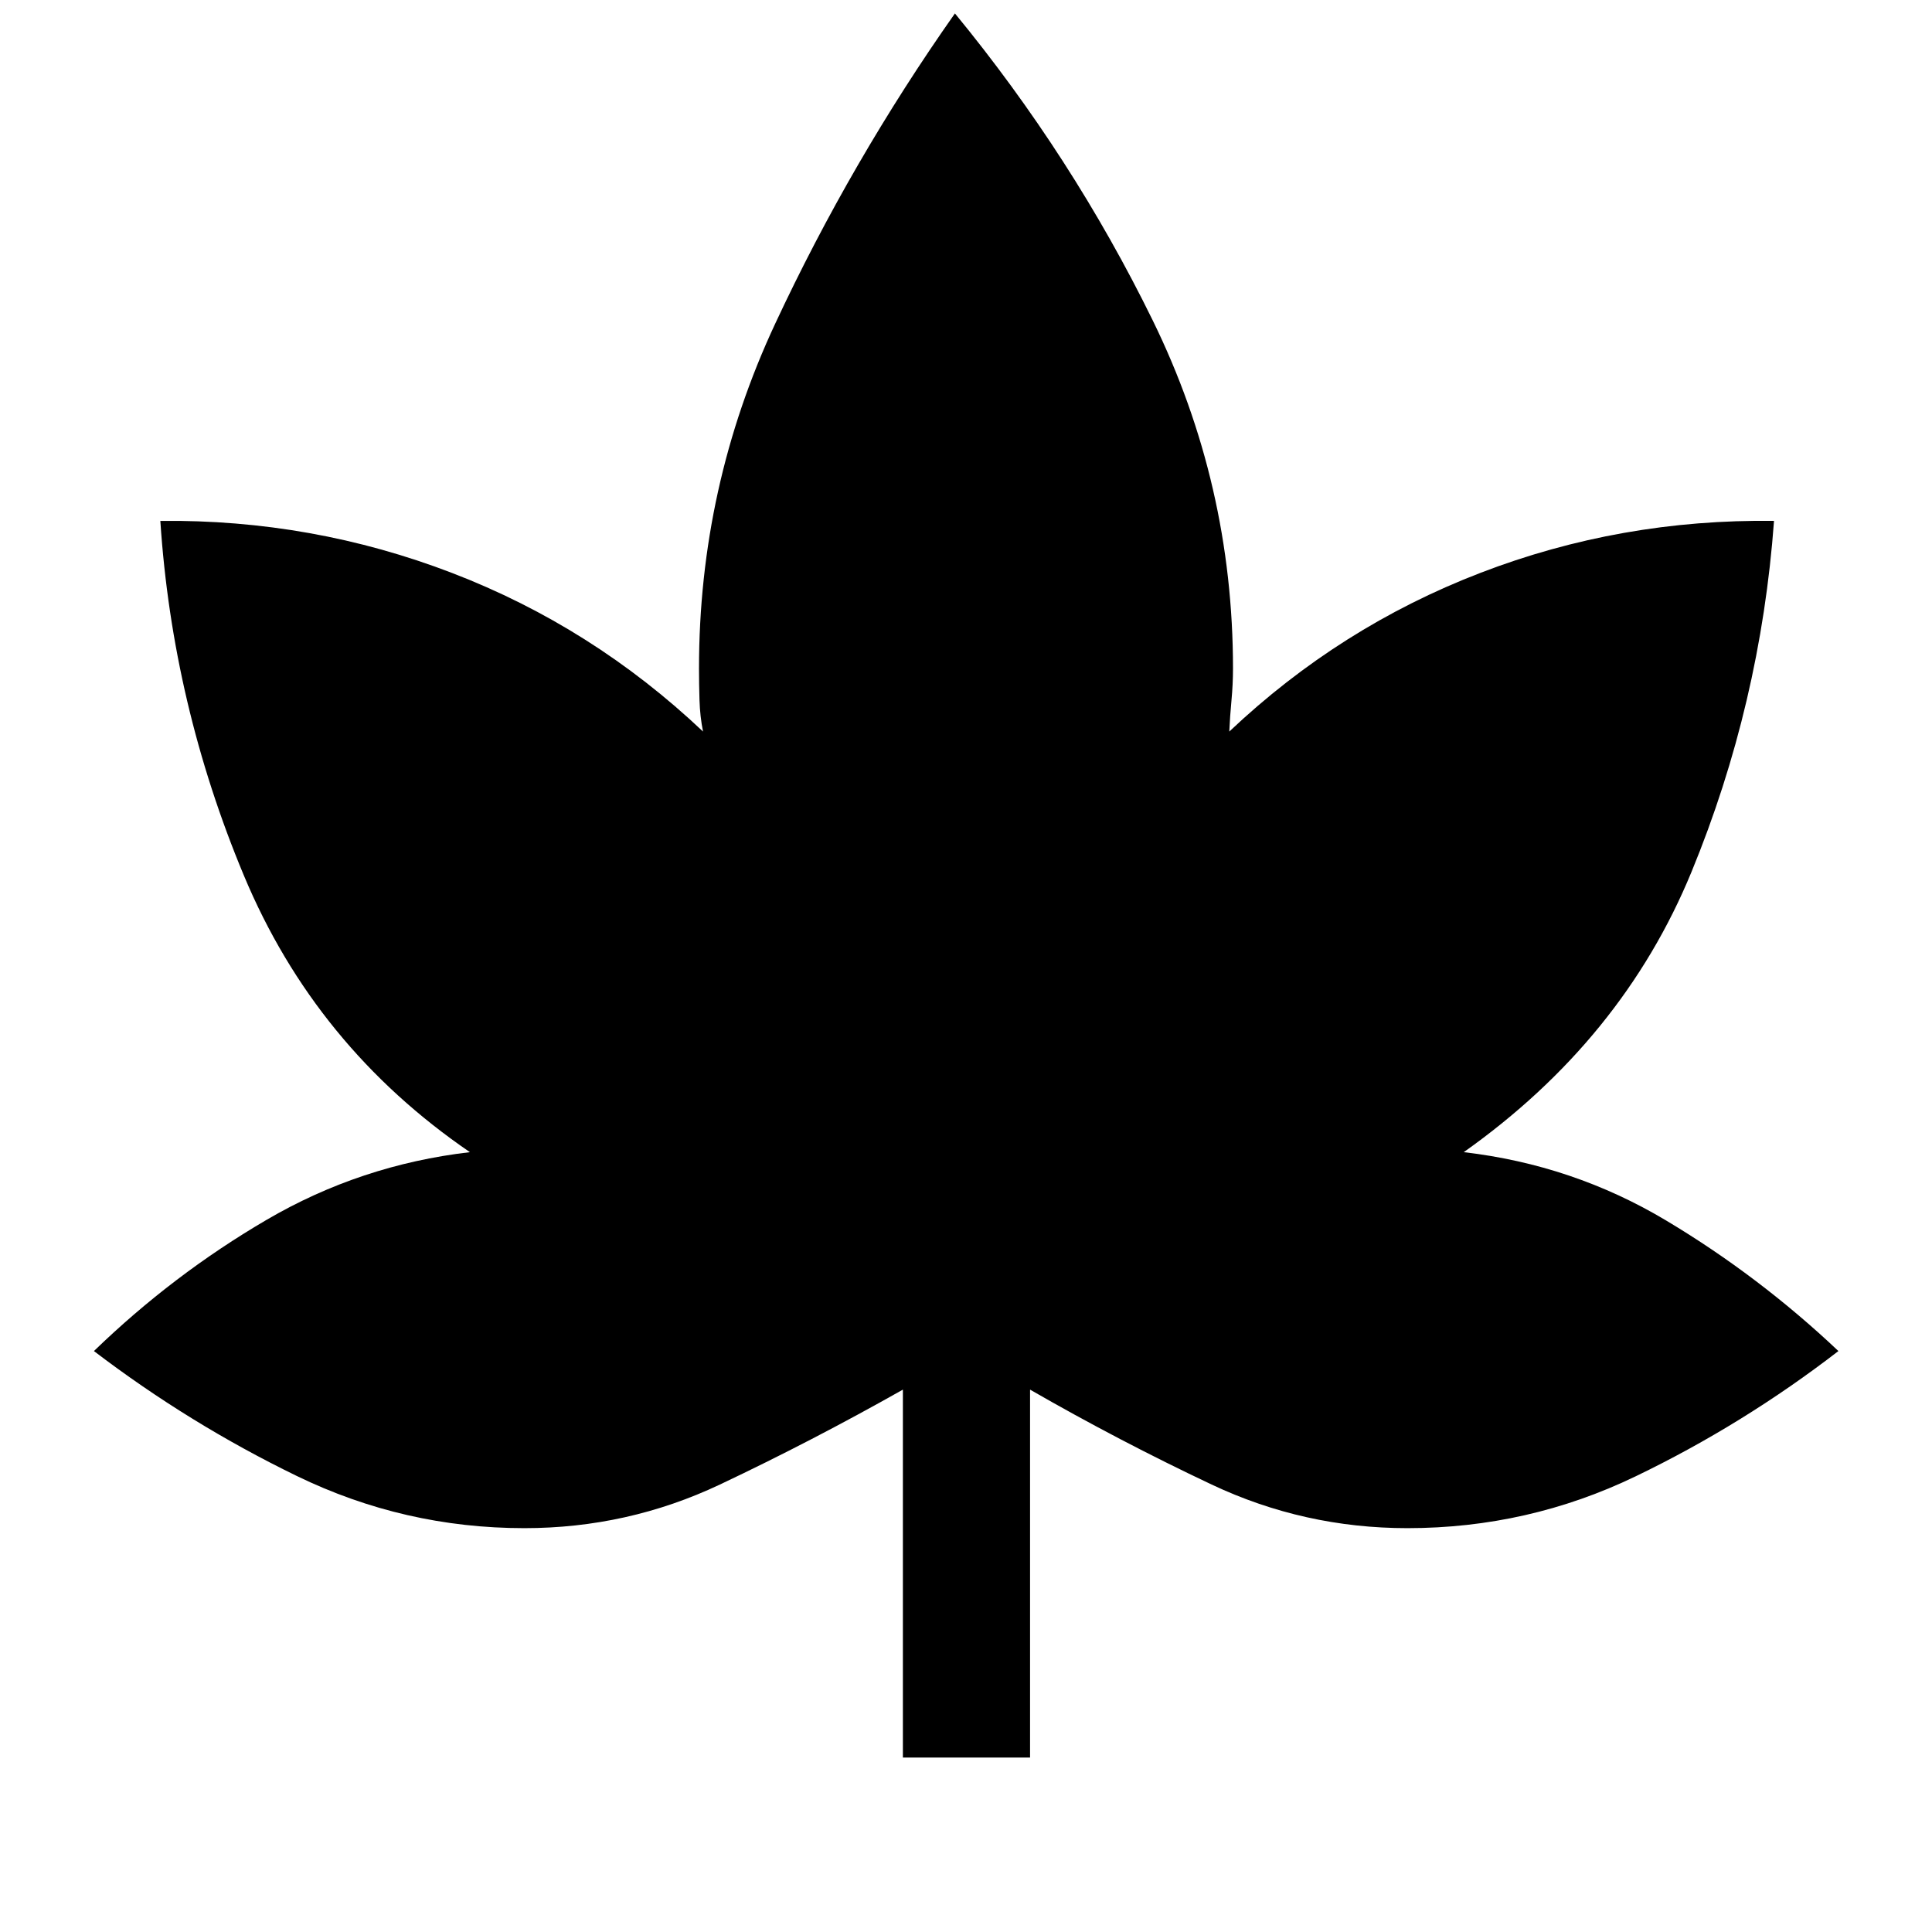 <svg xmlns="http://www.w3.org/2000/svg" height="40" viewBox="0 -960 960 960" width="40"><path d="M448.64-86.67V-269.5q-45.14 25.5-90.95 47.17-45.82 21.66-97.15 21.66-59.71 0-113.09-25.94-53.39-25.94-100.78-62.06 39.26-38 85.88-65.25T233.5-387.5Q156.67-440 121.17-525t-41.5-176.17q75.5-.83 145.08 25.92 69.58 26.75 124.58 78.75-1.5-7.5-1.75-15.56-.25-8.05-.25-15.77 0-90.25 37.84-171.29Q423-880.17 474.5-953.33q58.33 71 98.25 152.46 39.92 81.46 39.92 173.04 0 7.72-.75 15.77-.75 8.06-1.09 15.56 55-52 124.75-78.83 69.75-26.84 145.92-25.84-6.67 90.97-41 174.4-34.33 83.44-113.17 139.27 54.34 6.33 100.5 33.92Q874-326 913.5-288.67q-47.33 36.5-100.76 62.25-53.42 25.75-113.41 25.75-51.33 0-97.25-21.66-45.91-21.67-90.25-47.17v182.83h-63.19Z"/></svg>